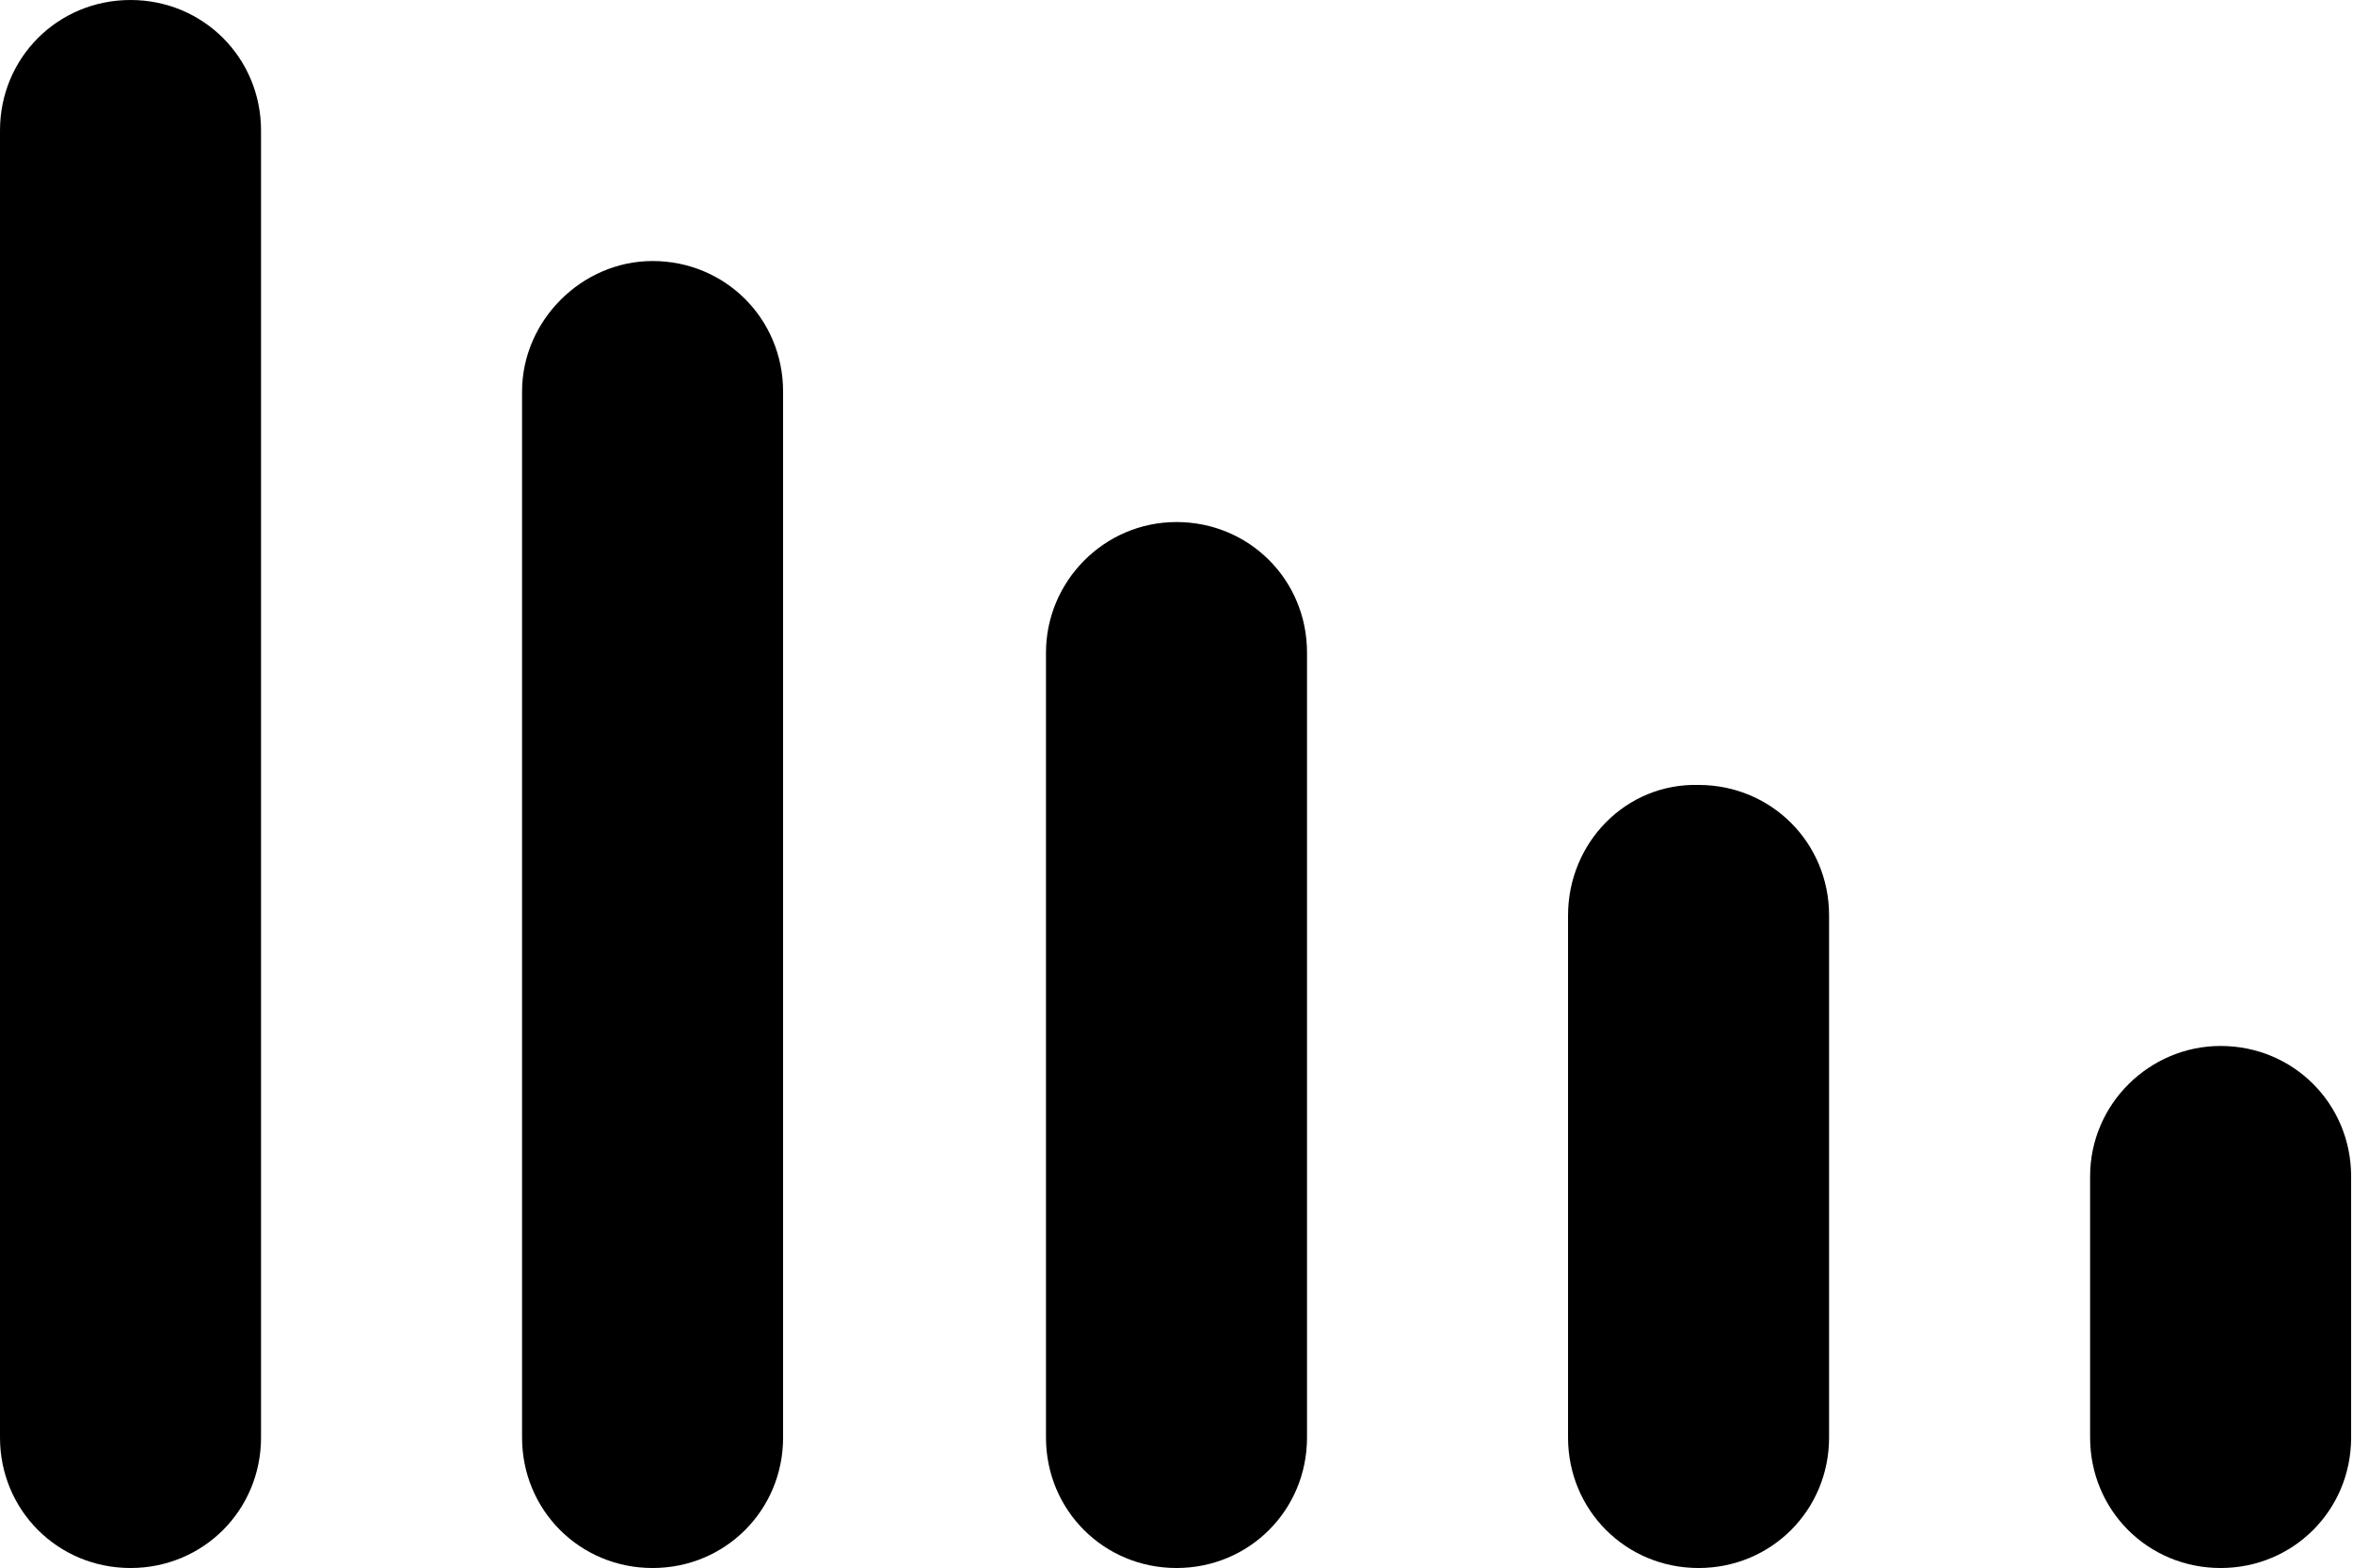 <svg version="1.1" xmlns="http://www.w3.org/2000/svg" xmlns:xlink="http://www.w3.org/1999/xlink" xmlns:a="http://ns.adobe.com/AdobeSVGViewerExtensions/3.0/" x="0px" y="0px" width="126.2px" height="84.1px" viewBox="0 0 126.2 84.1" style="enable-background:new 0 0 126.2 84.1;" xml:space="preserve"> <defs> </defs> <path d="M112.1,63.1v14c0,3.9,3.1,7,7,7c3.9,0,7-3.1,7-7v-14c0-3.9-3.1-7-7-7C115.3,56.1,112.1,59.2,112.1,63.1z M84.1,49.1l0,28 c0,3.9,3.1,7,7,7c3.9,0,7-3.1,7-7l0-28c0-3.9-3.1-7-7-7C87.2,42,84.1,45.2,84.1,49.1z M56.1,35v42.1c0,3.9,3.1,7,7,7 c3.9,0,7-3.1,7-7V35c0-3.9-3.1-7-7-7C59.2,28,56.1,31.2,56.1,35z M28,21v56.1c0,3.9,3.1,7,7,7c3.9,0,7-3.1,7-7V21c0-3.9-3.1-7-7-7 C31.2,14,28,17.2,28,21z M0,7l0,70.1c0,3.9,3.1,7,7,7s7-3.1,7-7V7c0-3.9-3.1-7-7-7C3.1,0,0,3.1,0,7z"/> </svg>
